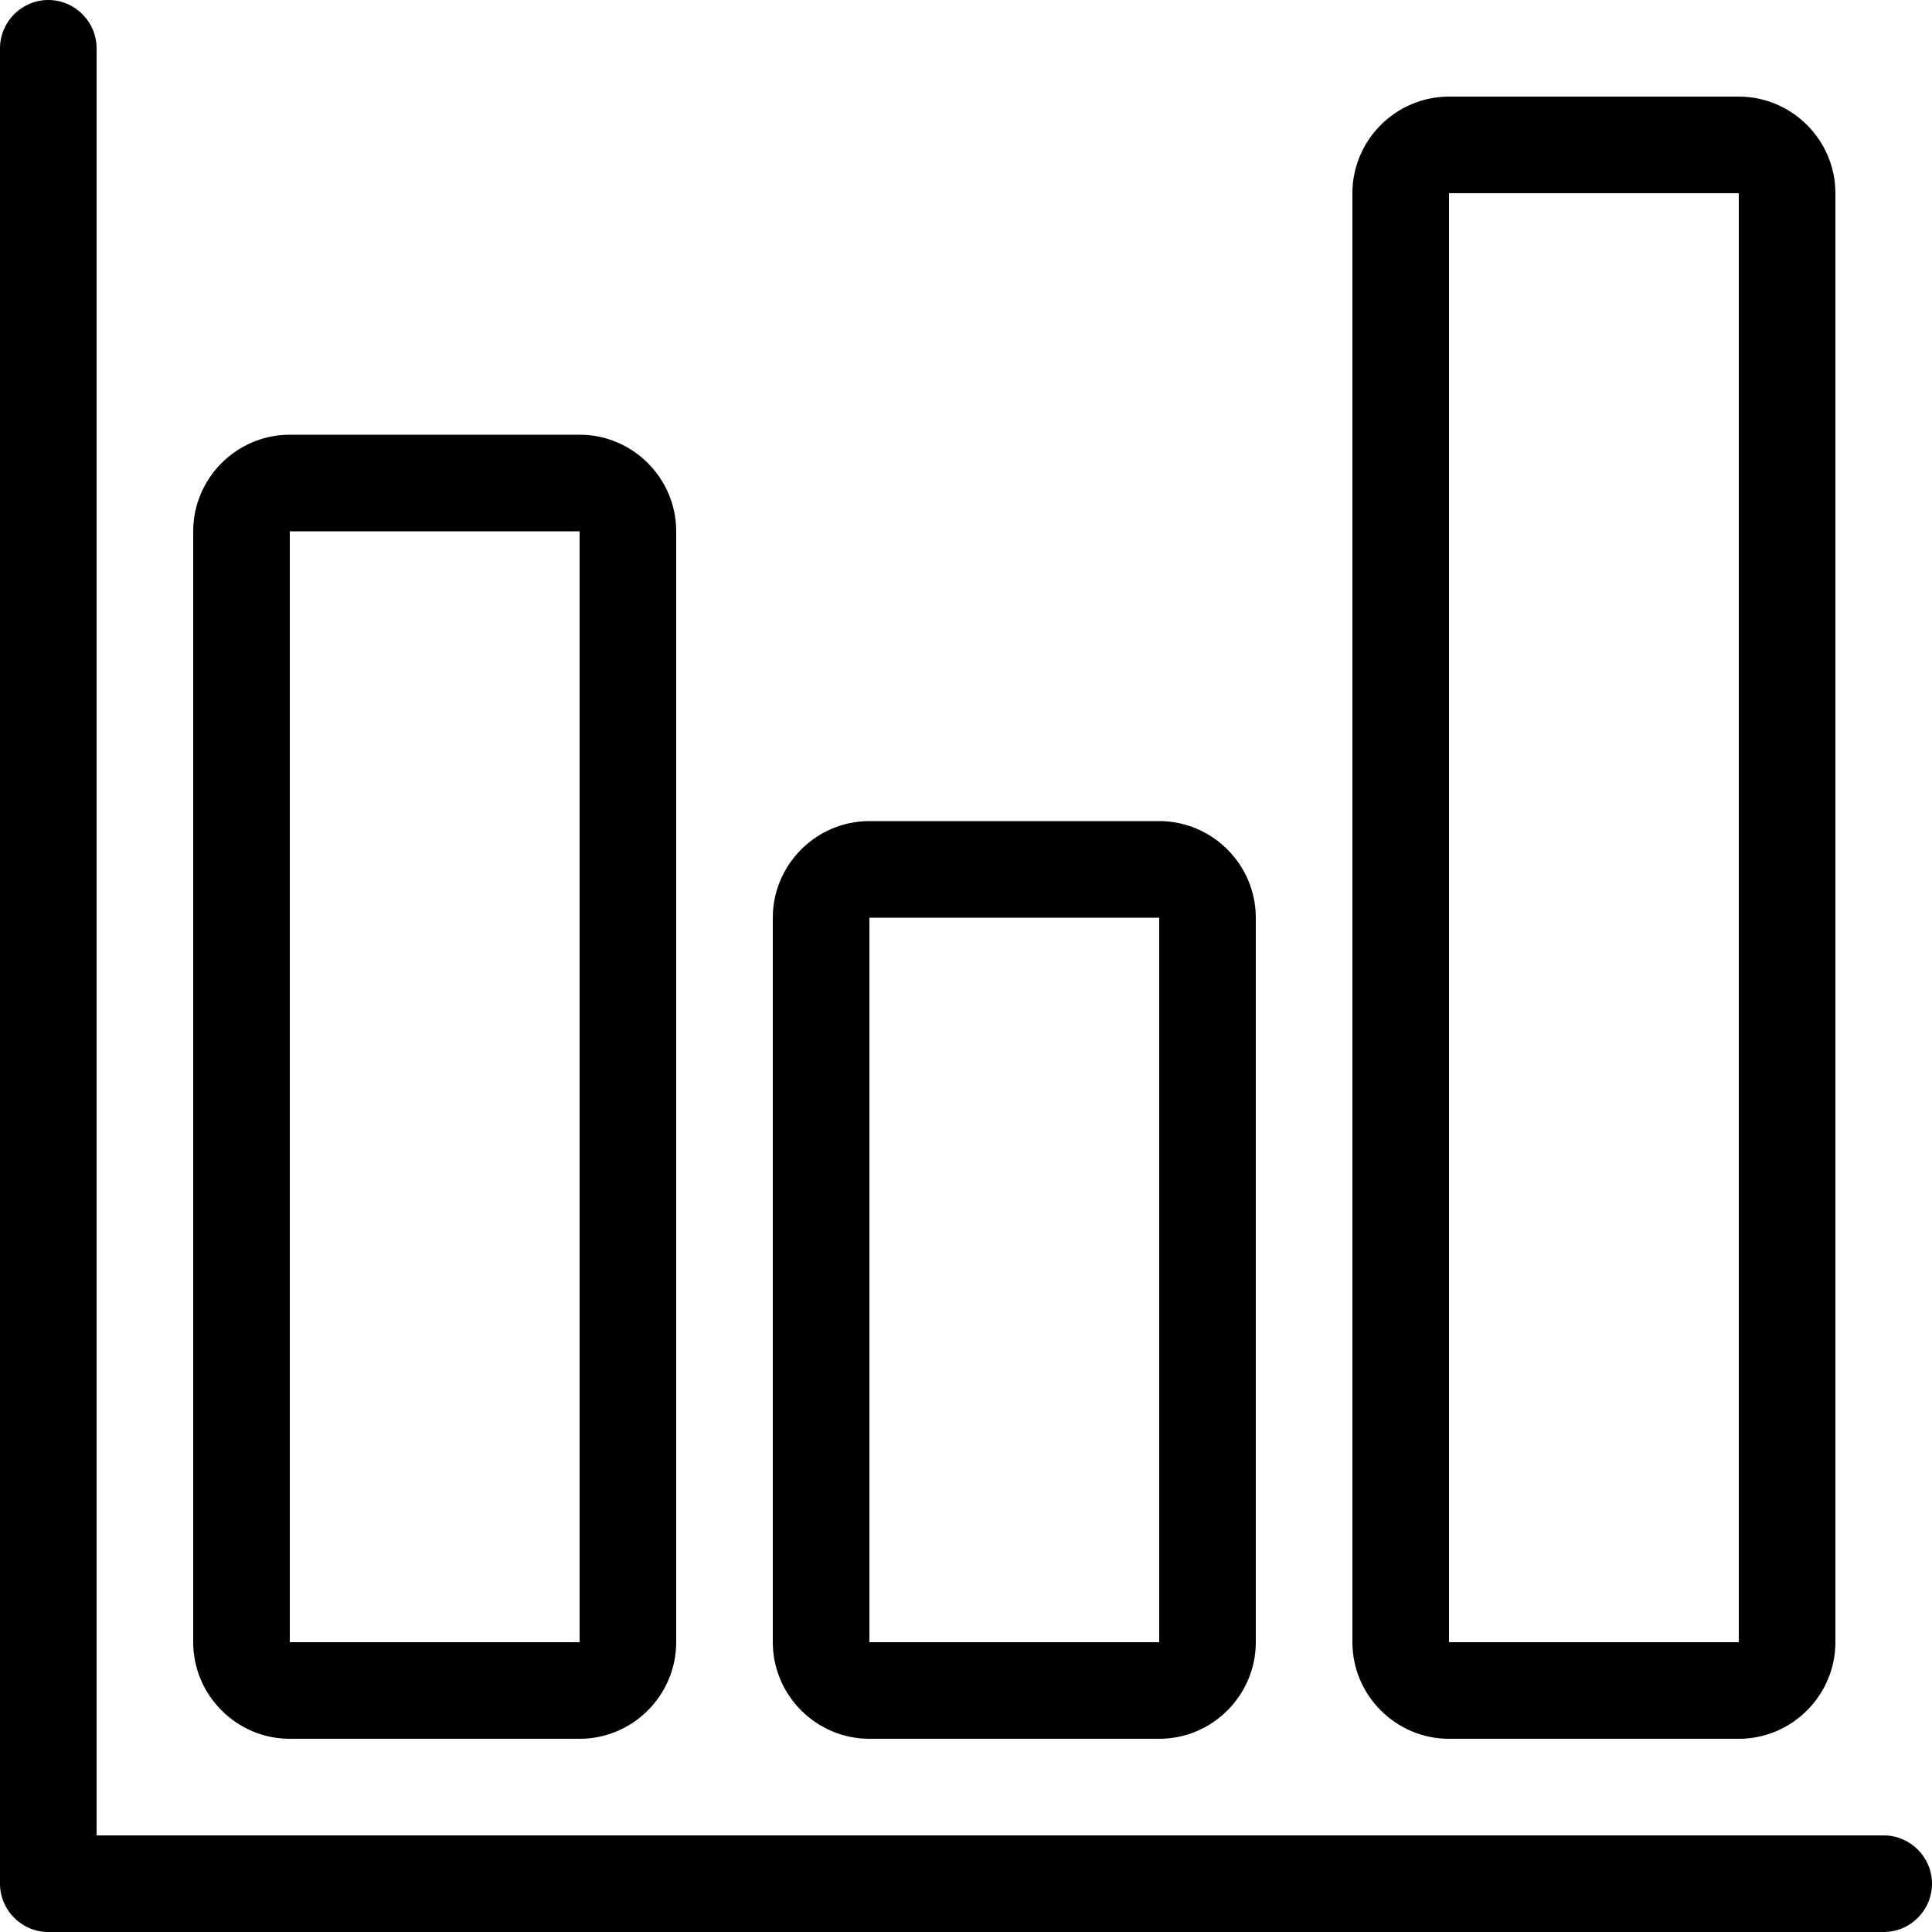 <svg xmlns="http://www.w3.org/2000/svg" viewBox="0 0 80 80"><path d="M72 4H60c-2.2 0-4 1.8-4 4v60c0 2.2 1.8 4 4 4h12c2.2 0 4-1.8 4-4V8c0-2.2-1.8-4-4-4zm0 64H60V8h12v60zM48 34H36c-2.2 0-4 1.8-4 4v30c0 2.2 1.8 4 4 4h12c2.2 0 4-1.8 4-4V38c0-2.2-1.8-4-4-4zm0 34H36V38h12v30zM24 18H12c-2.2 0-4 1.8-4 4v46c0 2.2 1.8 4 4 4h12c2.2 0 4-1.8 4-4V22c0-2.2-1.8-4-4-4zm0 50H12V22h12v46zm54 12H2c-1.1 0-2-.9-2-2V2C0 .9.9 0 2 0s2 .9 2 2v74h74c1.1 0 2 .9 2 2s-.9 2-2 2z"/></svg>